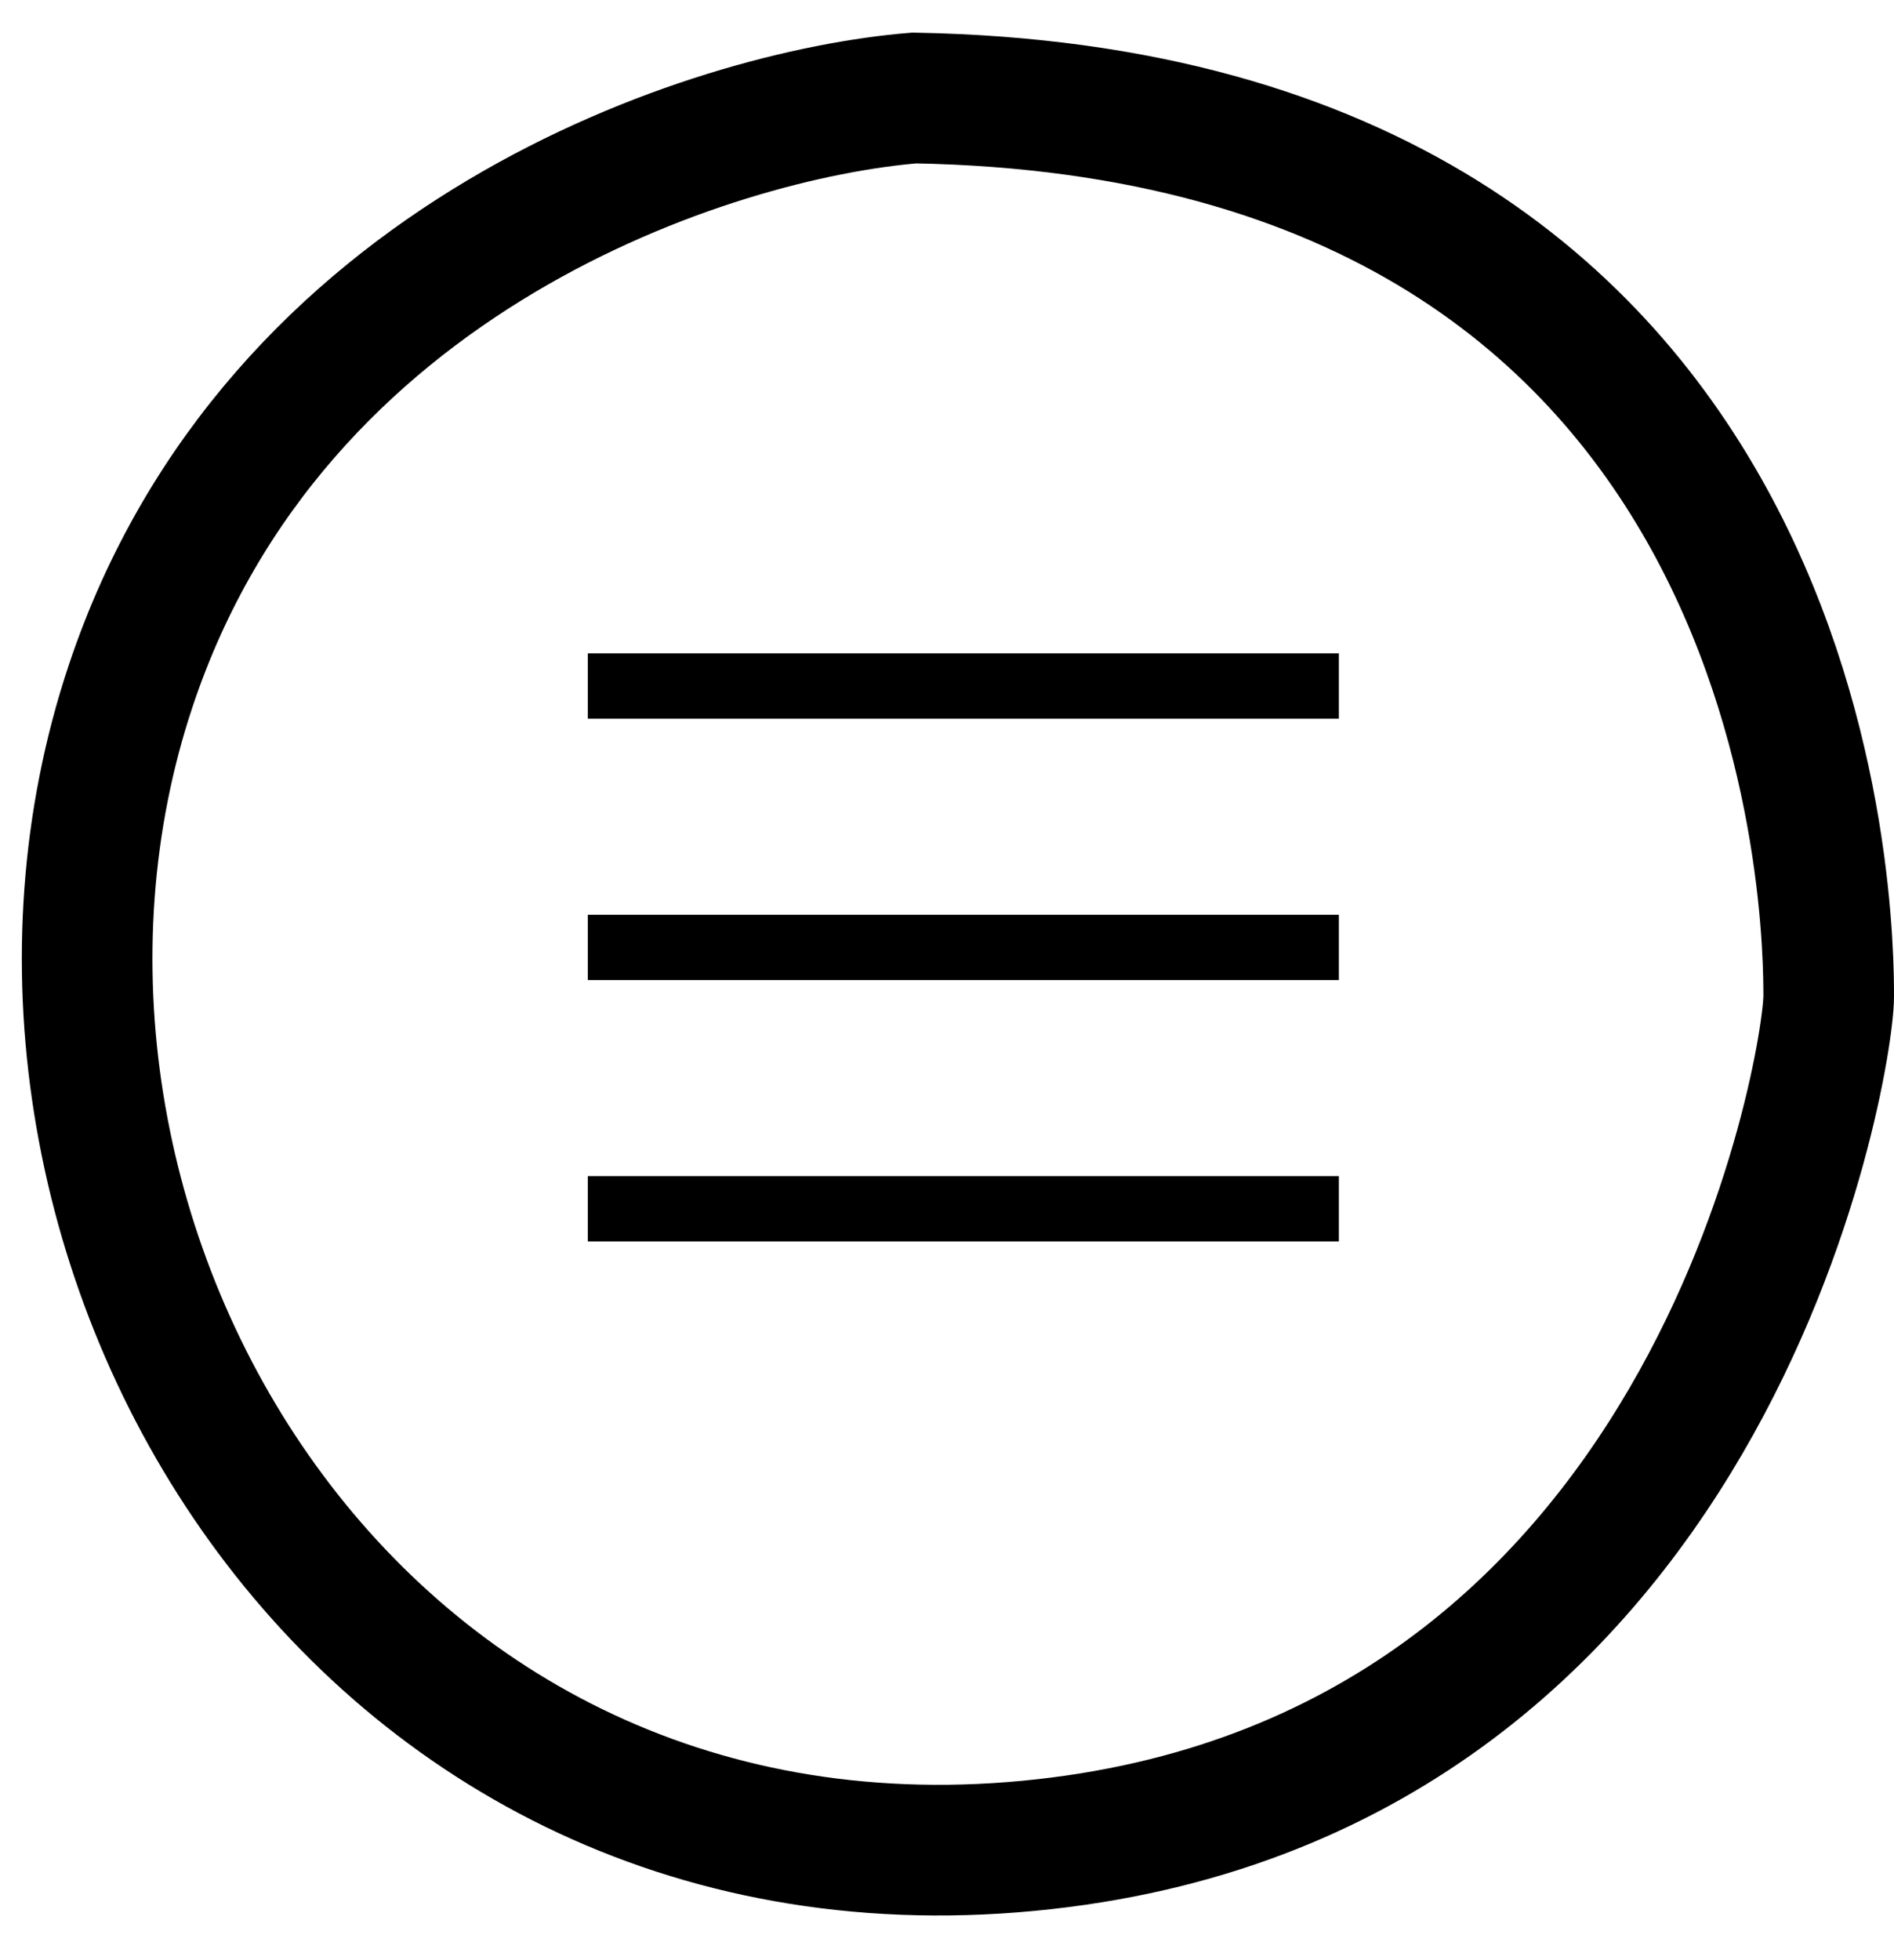 <svg width="58" height="60" viewBox="0 0 58 60" fill="none" xmlns="http://www.w3.org/2000/svg">
<path d="M56 30.5C56 28.5 56 3.5 28 3C21.833 3.5 8.4 7.8 4 21C-1.5 37.5 10.5 58.5 31.5 56.5C52.5 54.5 56 32.5 56 30.5Z" stroke="black" stroke-width="4"/>
<path d="M18 21H41" stroke="black" stroke-width="2"/>
<path d="M18 29H41" stroke="black" stroke-width="2"/>
<path d="M18 37H41" stroke="black" stroke-width="2"/>
</svg>
